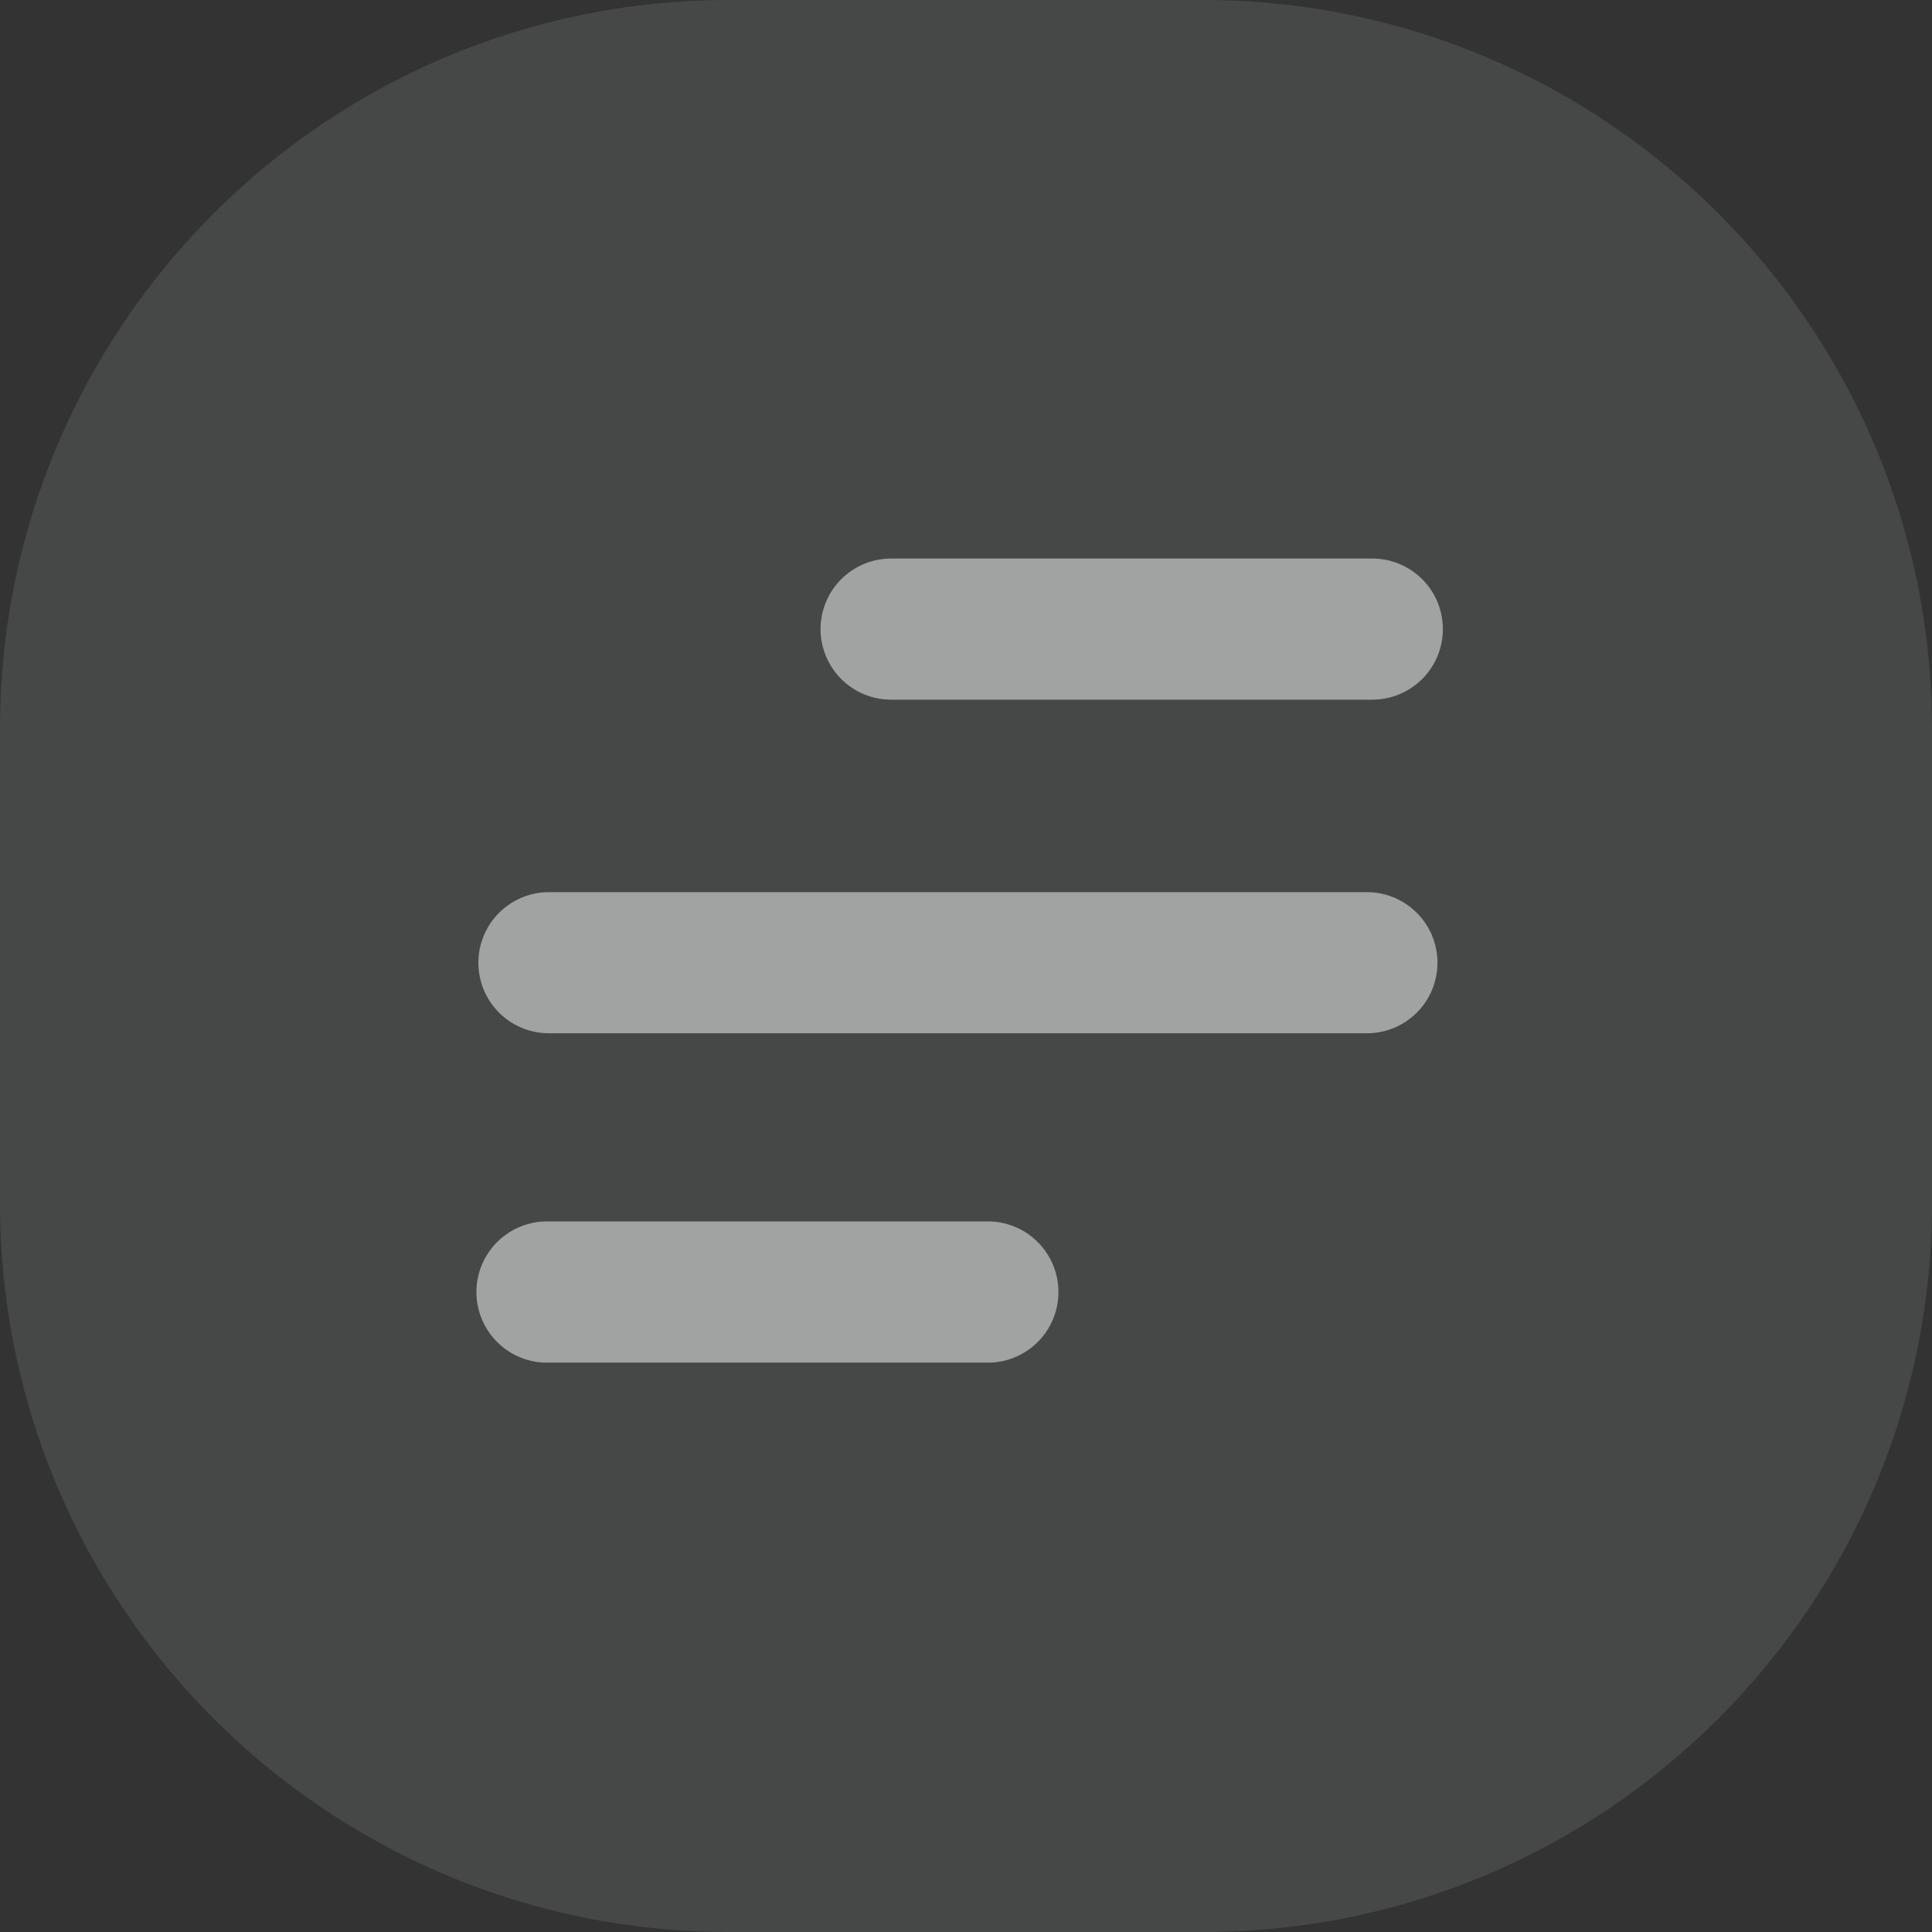 <svg width="53" height="53" viewBox="0 0 53 53" fill="none" xmlns="http://www.w3.org/2000/svg">
<rect x="0" y="0" width="53" height="53" fill="#333333" stroke="none"/>
<path opacity="0.1" d="M33 0H20C8.954 0 0 8.954 0 20V33C0 44.046 8.954 53 20 53H33C44.046 53 53 44.046 53 33V20C53 8.954 44.046 0 33 0Z" fill="#F4FAFF"/>
<g opacity="0.7">
<path opacity="0.7" d="M15.059 24.474H37.498C38.011 24.474 38.504 24.678 38.867 25.041C39.23 25.404 39.434 25.896 39.434 26.41C39.434 26.924 39.23 27.416 38.867 27.779C38.504 28.142 38.011 28.346 37.498 28.346H15.059C14.546 28.346 14.053 28.142 13.69 27.779C13.327 27.416 13.123 26.924 13.123 26.41C13.123 25.896 13.327 25.404 13.69 25.041C14.053 24.678 14.546 24.474 15.059 24.474Z" fill="white"/>
<path opacity="0.7" d="M14.919 33.508H27.186C27.684 33.531 28.155 33.745 28.499 34.105C28.844 34.466 29.036 34.945 29.036 35.444C29.036 35.943 28.844 36.422 28.499 36.783C28.155 37.144 27.684 37.357 27.186 37.38H14.919C14.421 37.357 13.951 37.144 13.606 36.783C13.262 36.422 13.069 35.943 13.069 35.444C13.069 34.945 13.262 34.466 13.606 34.105C13.951 33.745 14.421 33.531 14.919 33.508Z" fill="white"/>
<path opacity="0.7" d="M24.446 15.322H37.646C38.159 15.322 38.652 15.526 39.015 15.889C39.378 16.252 39.582 16.745 39.582 17.258C39.582 17.771 39.378 18.264 39.015 18.627C38.652 18.99 38.159 19.194 37.646 19.194H24.446C23.932 19.194 23.44 18.99 23.077 18.627C22.714 18.264 22.51 17.771 22.51 17.258C22.51 16.745 22.714 16.252 23.077 15.889C23.44 15.526 23.932 15.322 24.446 15.322Z" fill="white"/>
</g>
</svg>
